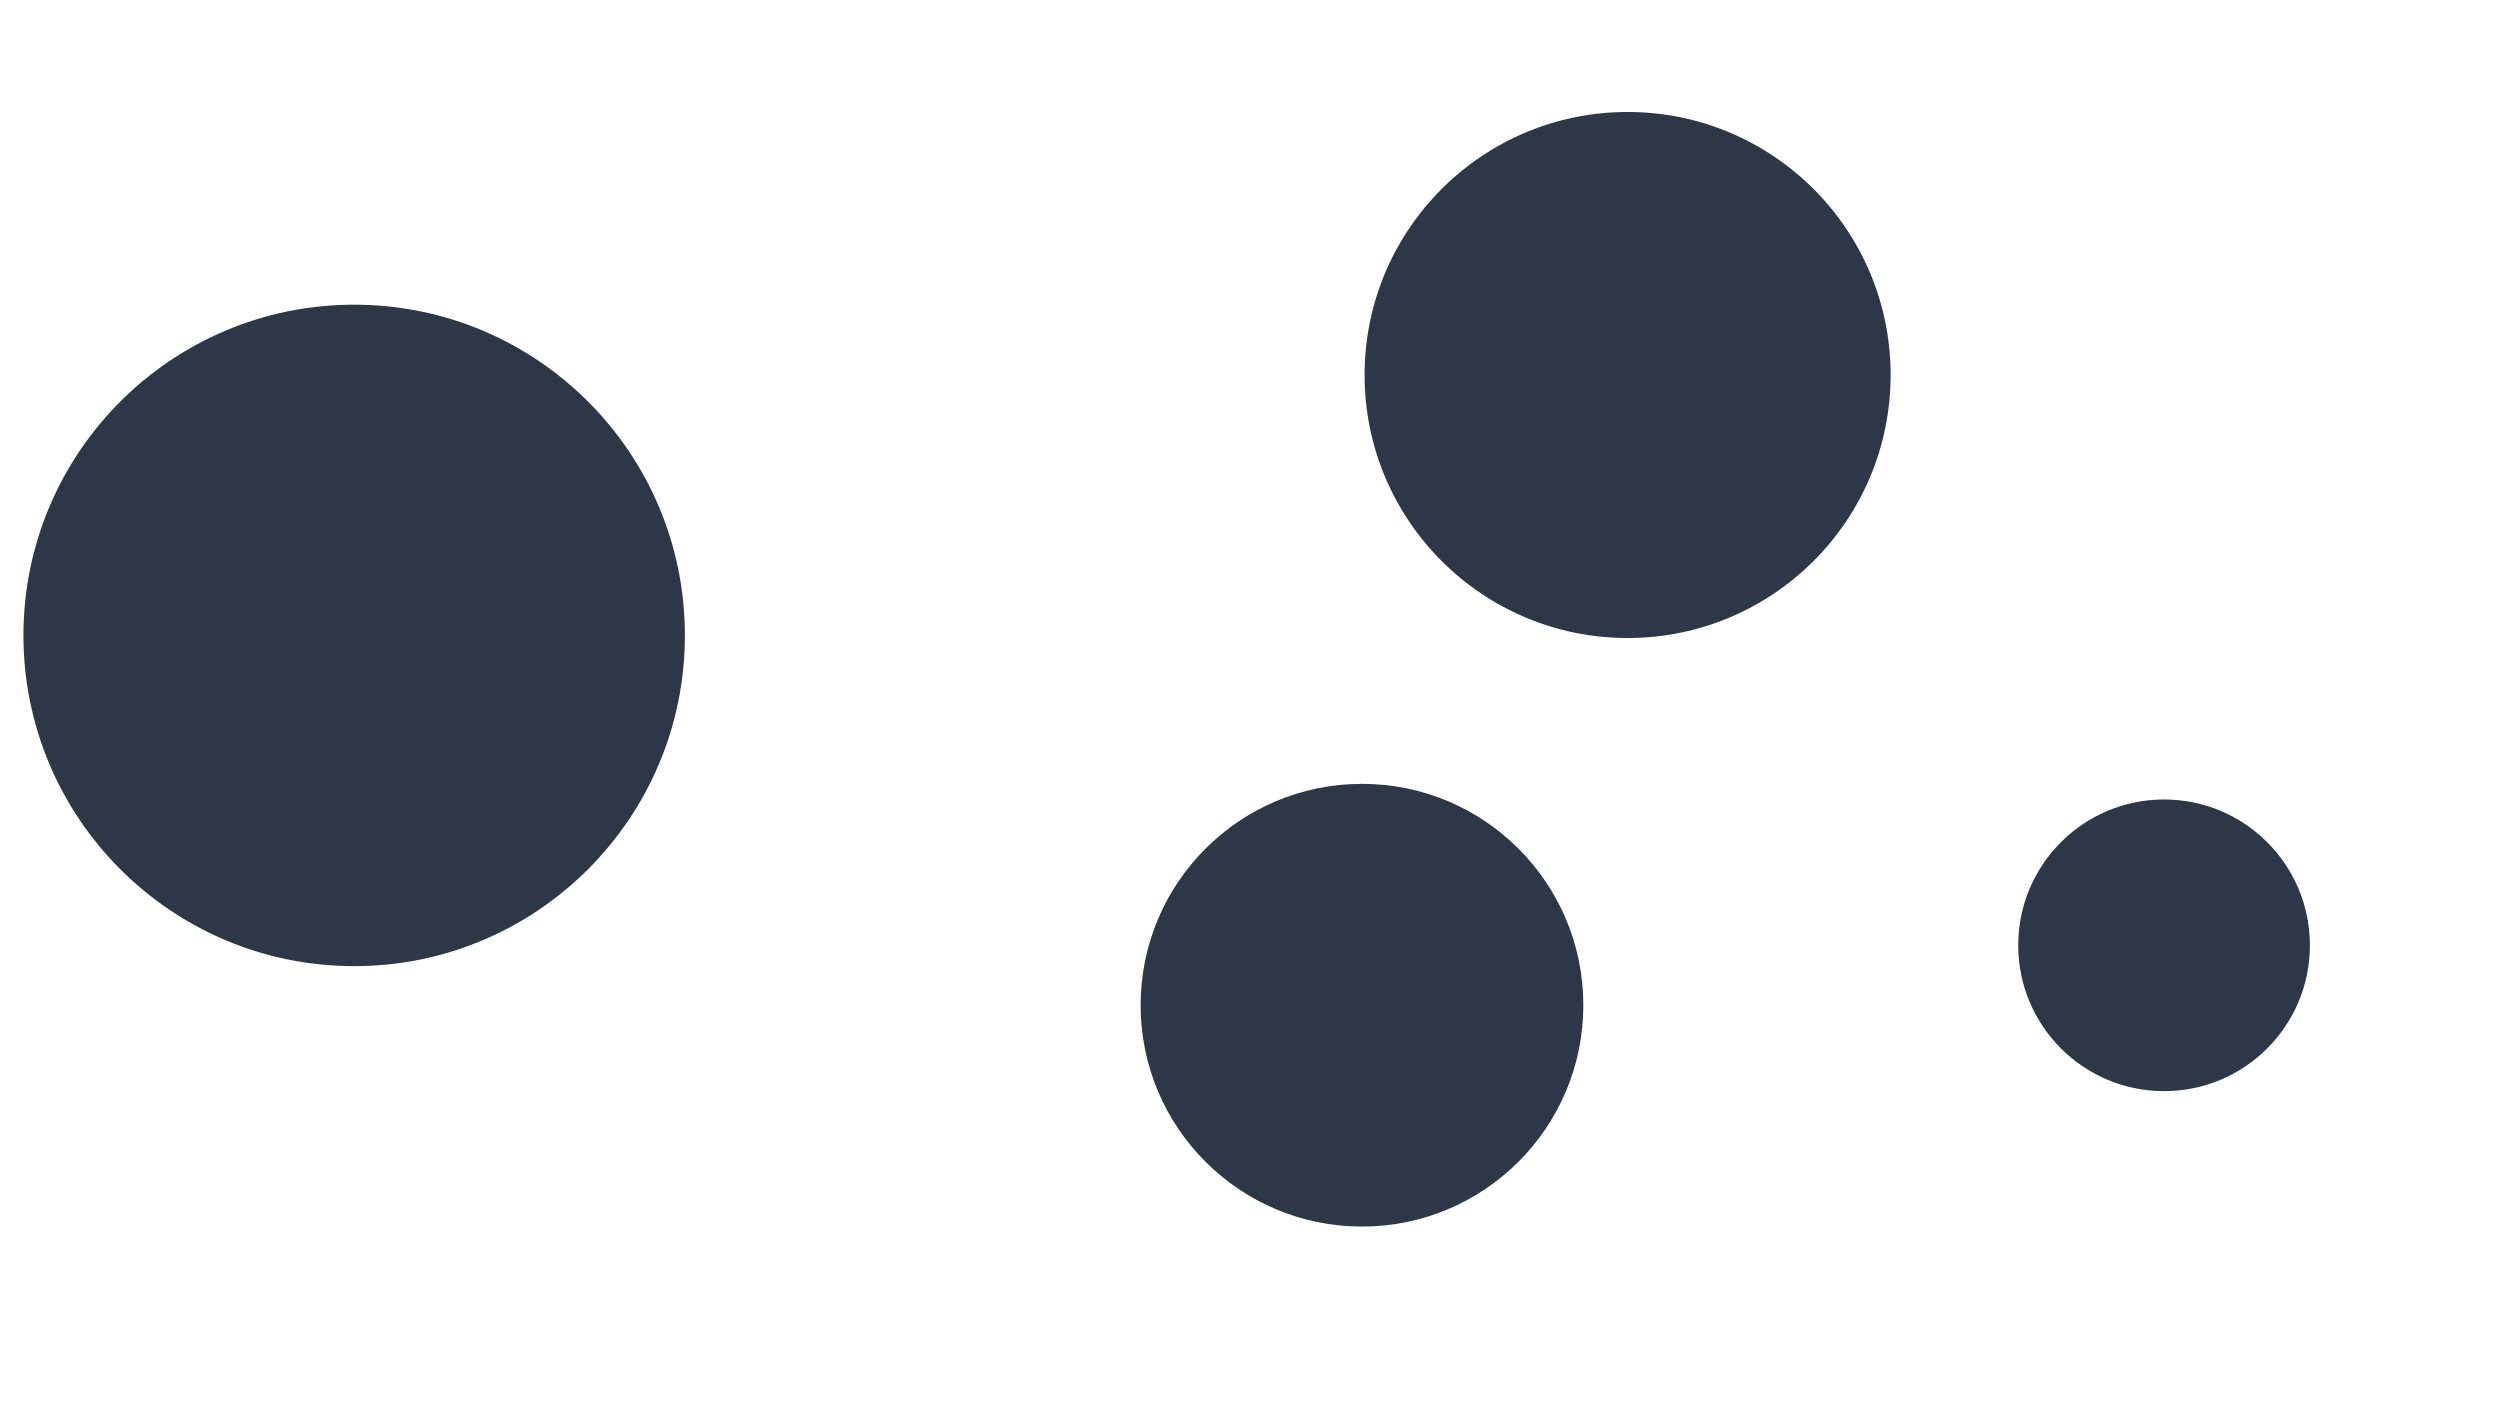 <svg id="visual" viewBox="0 0 960 540" width="960" height="540" xmlns="http://www.w3.org/2000/svg" xmlns:xlink="http://www.w3.org/1999/xlink" version="1.1"><g fill="#2D3748"><circle r="127" cx="136" cy="244"></circle><circle r="56" cx="831" cy="363"></circle><circle r="85" cx="523" cy="386"></circle><circle r="101" cx="625" cy="144"></circle></g></svg>